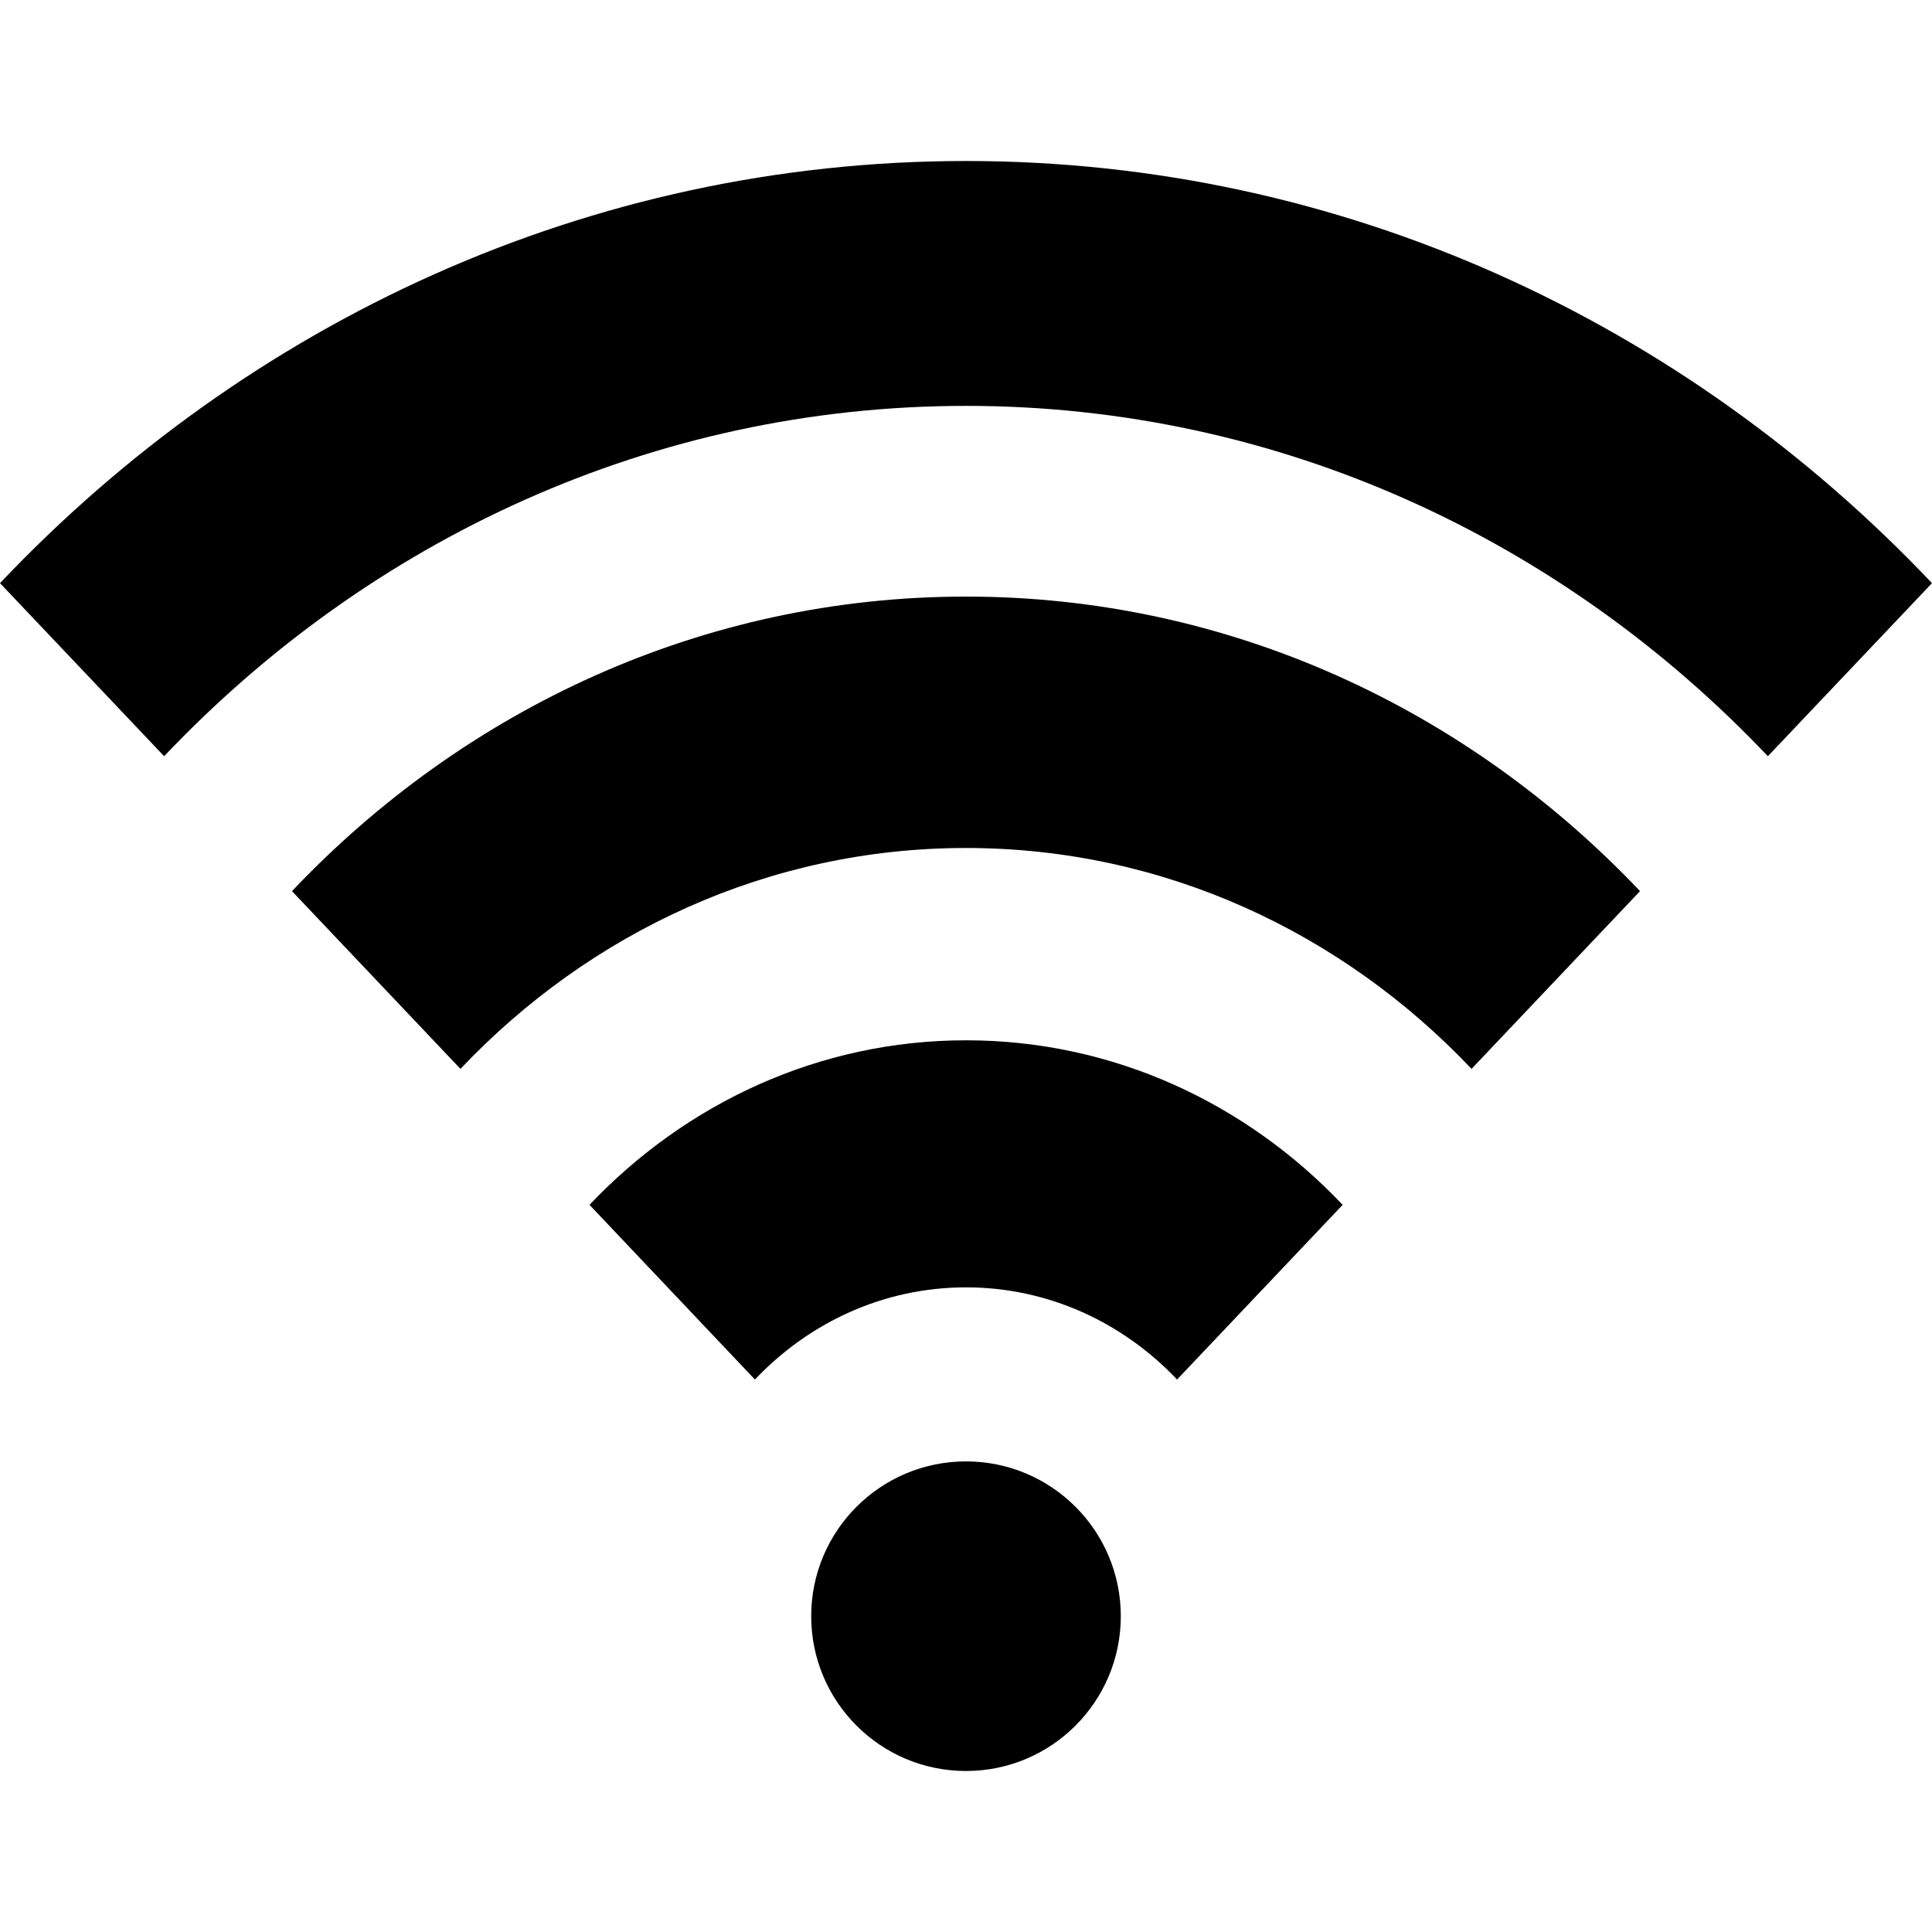 <svg width="24" height="24" viewBox="0 0 24 24" fill="none" xmlns="http://www.w3.org/2000/svg">
<g clip-path="url(#clip0_801_8)">
<path d="M0 7.244C3.071 4.004 7.314 2 12 2C16.687 2 20.929 4.004 24 7.244L21.961 9.394C19.412 6.706 15.89 5.042 12 5.042C8.11 5.042 4.588 6.706 2.039 9.394L0 7.244ZM5.72 13.278C7.327 11.582 9.547 10.534 12 10.534C14.453 10.534 16.673 11.582 18.28 13.278L20.373 11.07C18.23 8.809 15.27 7.411 12 7.411C8.73 7.411 5.77 8.809 3.627 11.07L5.72 13.278ZM9.378 17.137C10.049 16.429 10.976 15.992 12 15.992C13.023 15.992 13.951 16.429 14.622 17.137L16.679 14.967C15.482 13.704 13.828 12.923 12.001 12.923C10.174 12.923 8.52 13.705 7.323 14.967L9.378 17.137ZM12 18.154C10.938 18.154 10.077 19.015 10.077 20.077C10.077 21.139 10.938 22 12 22C13.062 22 13.923 21.139 13.923 20.077C13.923 19.015 13.062 18.154 12 18.154Z" fill="black"/>
</g>
<defs>
<clipPath id="clip0_801_8">
<rect width="24" height="24" fill="white"/>
</clipPath>
</defs>
</svg>
